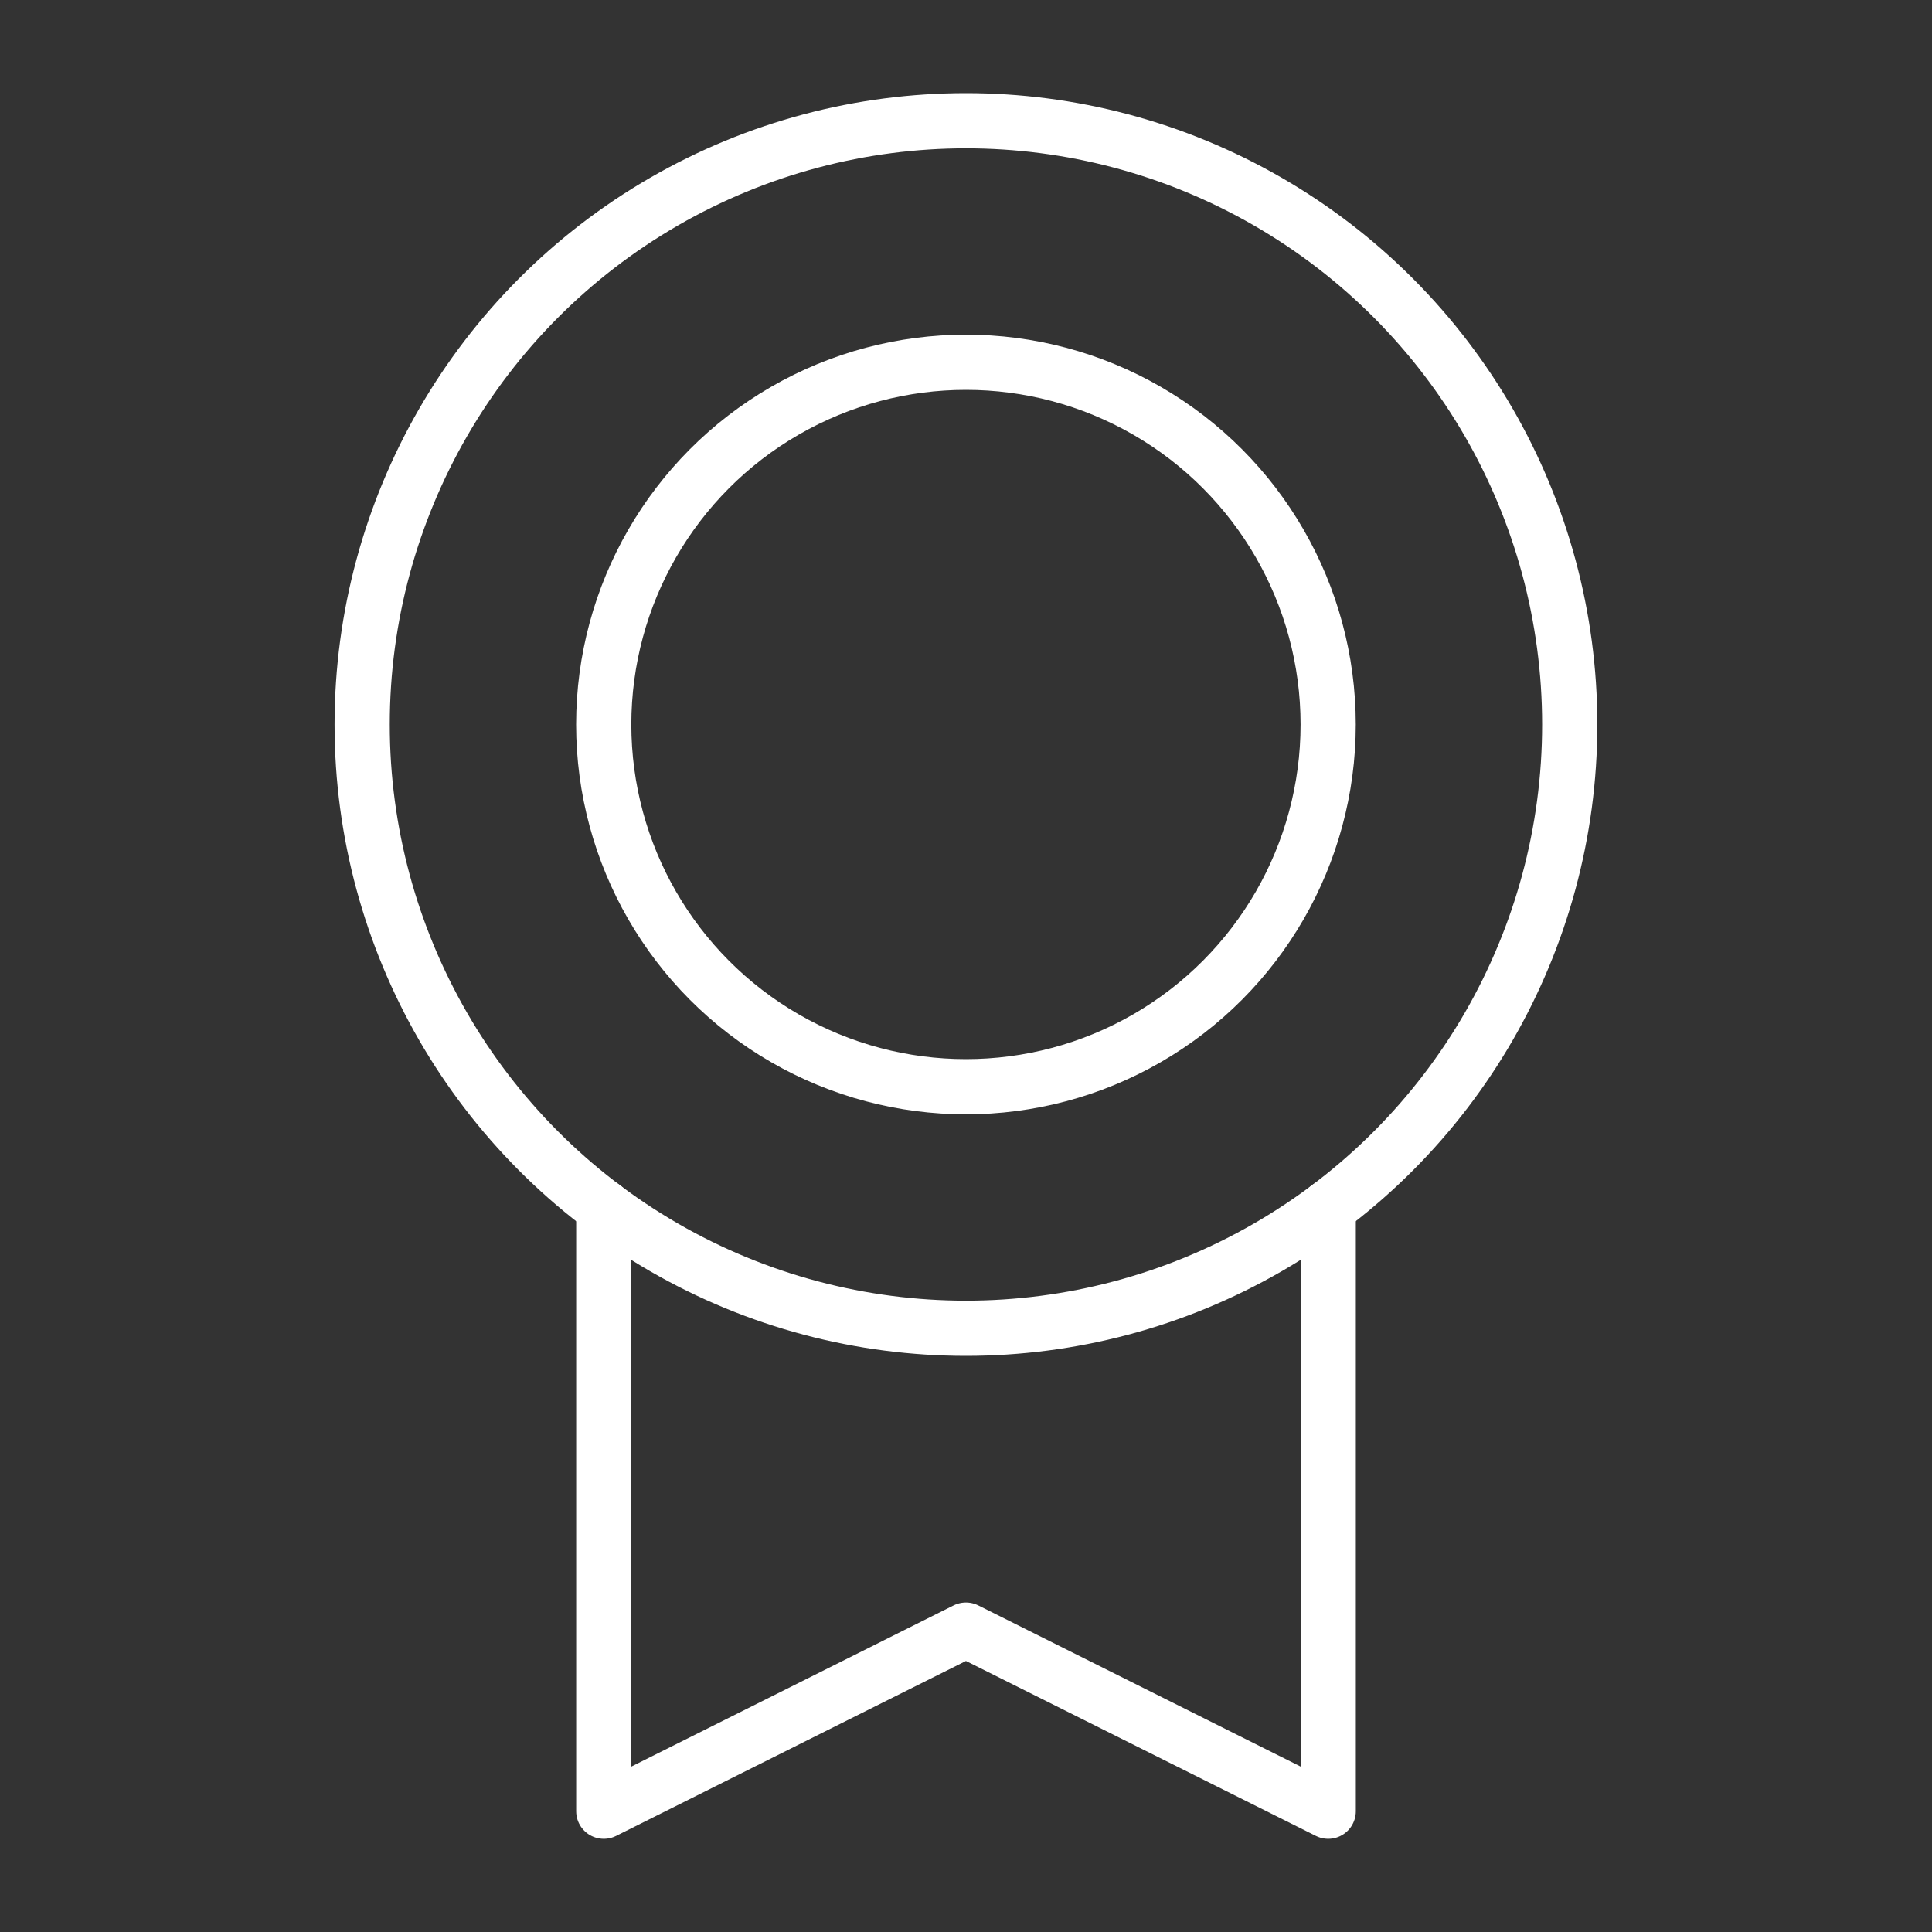 <svg xmlns="http://www.w3.org/2000/svg" width="35px" height="35px" viewBox="0 0 35 35"><rect x="0" y="0" width="35" height="35" fill="#333333" stroke="none"/><title>medal</title><g id="Header-Navigation-Journey" stroke="none" stroke-width="1" fill="none" fill-rule="evenodd"><g id="01_Header-and-Navigation-My-Account" transform="translate(-973, -307)"><g id="Group-34" transform="translate(956, 3)"><g id="Group-10-Copy-3" transform="translate(17, 300)"><g id="medal" transform="translate(0, 4)"><rect id="Rectangle" x="0" y="0" width="35" height="35"></rect><circle id="Oval" stroke="#FFFFFF" stroke-linecap="round" stroke-linejoin="round" cx="17.499" cy="13.125" r="10.938"></circle><circle id="Oval" stroke="#FFFFFF" stroke-linecap="round" stroke-linejoin="round" cx="17.499" cy="13.125" r="6.562"></circle><polyline id="Path" stroke="#FFFFFF" stroke-linecap="round" stroke-linejoin="round" points="24.062 21.874 24.062 32.812 17.499 29.531 10.938 32.812 10.938 21.875"></polyline></g></g></g></g></g></svg>